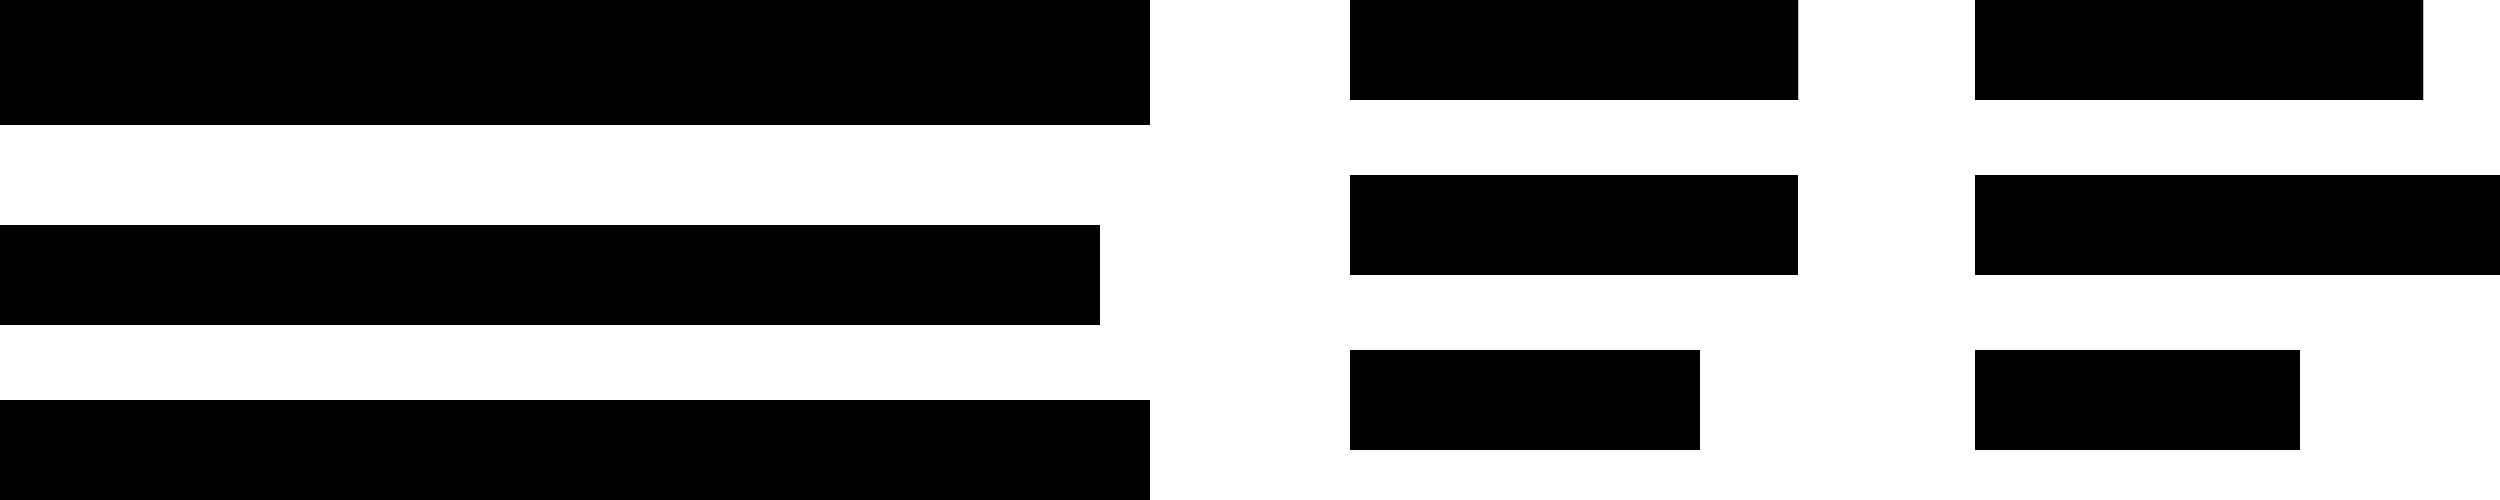 <svg xmlns="http://www.w3.org/2000/svg" viewBox="0 0 100 20">
    <path fill='currentColor' d="M0 9h44v4H0zM0 0h46v5H0zM0 16h46v4H0zM54 0h17.93v4H54zM54 14h14v4H54zM54 7h17.92v4H54zM79 0h17.93v4H79zM79 14h13v4H79zM79 7h21v4H79z"/>
</svg>
